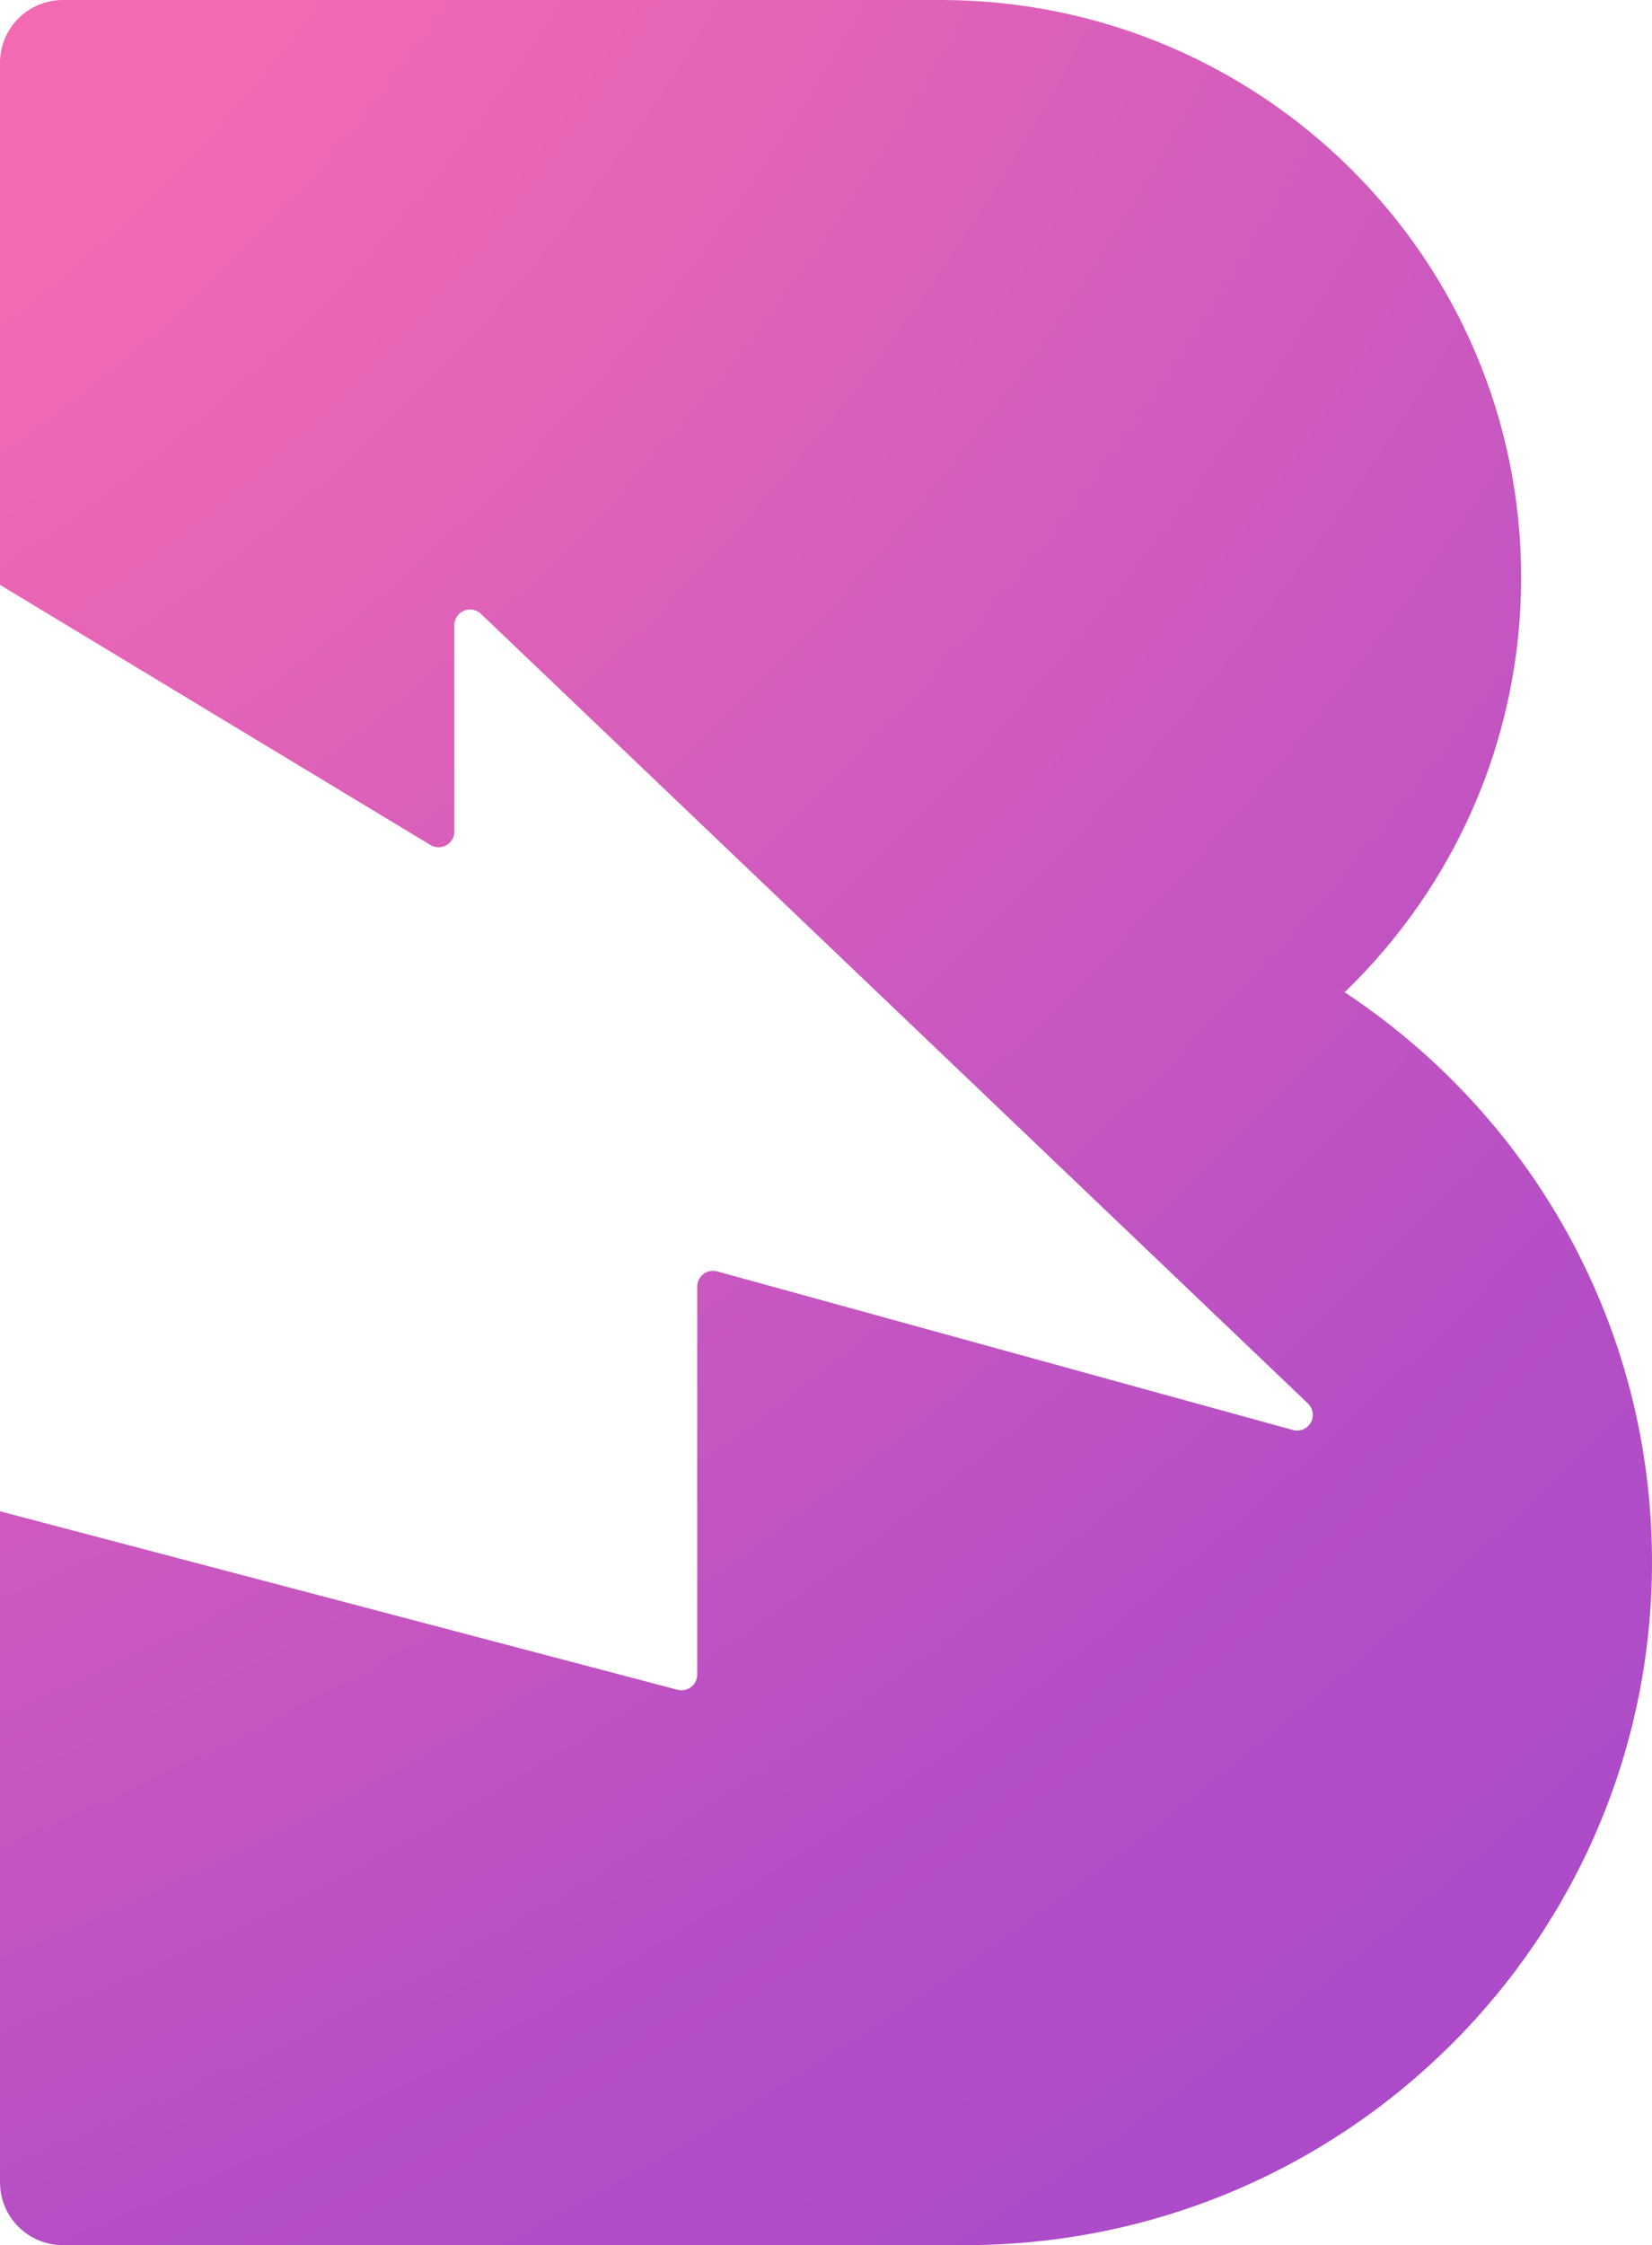 <svg width="106" height="144" viewBox="0 0 106 144" fill="none" xmlns="http://www.w3.org/2000/svg">
<path fill-rule="evenodd" clip-rule="evenodd" d="M60.346 0C80.923 0 97.604 16.585 97.604 37.044C97.604 47.475 93.267 56.9 86.288 63.632L85.889 63.357L86.3 63.655C98.174 71.507 106 84.932 106 100.174C106 124.378 86.265 144 61.921 144H4.038C1.808 144 0 142.197 0 139.972V96.932L43.471 108.378C44.01 108.52 44.562 108.199 44.704 107.662C44.727 107.578 44.738 107.491 44.738 107.405V82.516C44.738 81.96 45.19 81.509 45.747 81.509C45.838 81.509 45.928 81.521 46.016 81.545L82.96 91.718C83.497 91.865 84.053 91.551 84.201 91.015C84.3 90.658 84.195 90.275 83.926 90.019L30.86 39.373C30.457 38.989 29.818 39.003 29.432 39.404C29.253 39.592 29.152 39.841 29.152 40.101V53.336C29.152 53.893 28.7 54.343 28.143 54.343C27.958 54.343 27.777 54.293 27.62 54.198L0 37.514V4.028C0 1.803 1.808 0 4.038 0H60.346Z" fill="url(#paint0_radial)"/>
<defs>
<radialGradient id="paint0_radial" cx="0" cy="0" r="1" gradientUnits="userSpaceOnUse" gradientTransform="translate(-37.546 -41.339) rotate(39.784) scale(234.944 283.58)">
<stop offset="0.286" stop-color="#F26AB2"/>
<stop offset="0.777" stop-color="#B64FC6"/>
<stop offset="1" stop-color="#A748CB"/>
</radialGradient>
</defs>
</svg>
